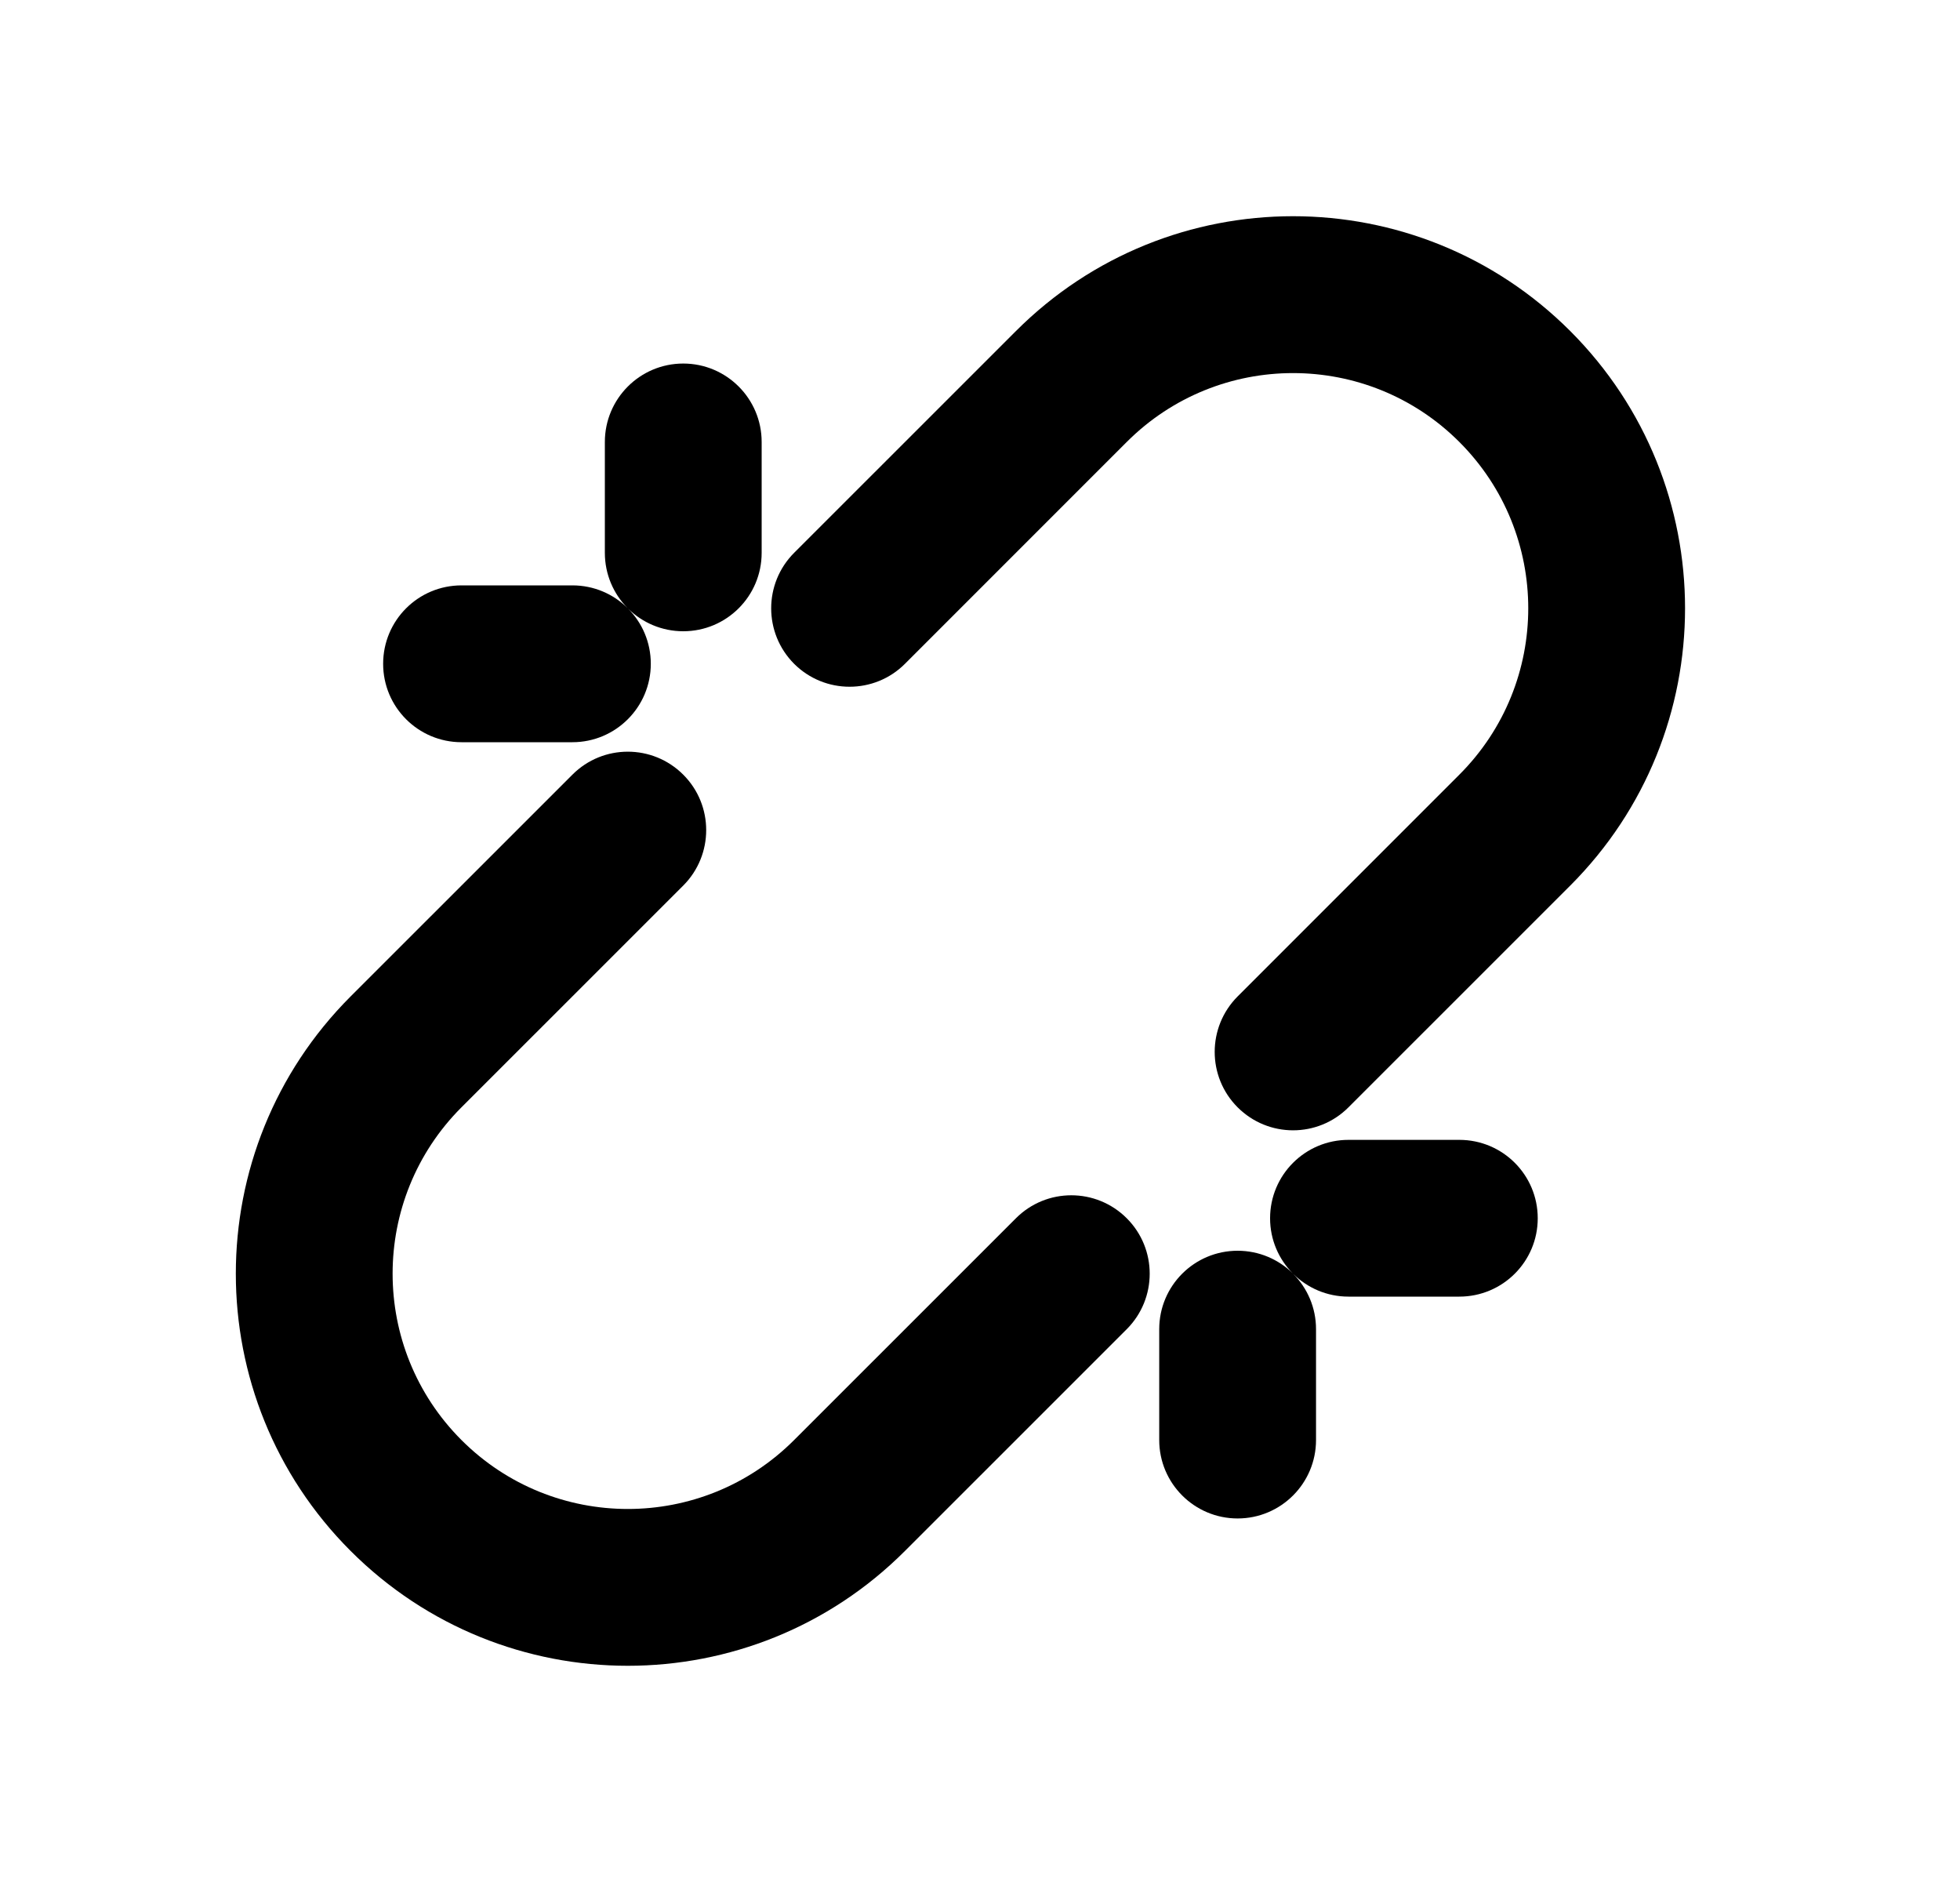 <svg width="25" height="24" viewBox="0 0 25 24" fill="none" xmlns="http://www.w3.org/2000/svg">
<path d="M12.958 4.222C14.91 2.269 18.076 2.269 20.029 4.222C21.981 6.175 21.981 9.34 20.029 11.293L17.2 14.121C16.81 14.512 16.177 14.512 15.786 14.121C15.396 13.731 15.396 13.098 15.786 12.707L18.614 9.879C19.786 8.707 19.786 6.808 18.614 5.636C17.443 4.465 15.543 4.465 14.372 5.636L11.543 8.465C11.153 8.855 10.52 8.855 10.129 8.465C9.739 8.074 9.739 7.441 10.129 7.05L12.958 4.222Z" fill="black"/>
<path d="M8.715 9.879C9.105 10.269 9.105 10.902 8.715 11.293L5.886 14.121C4.715 15.293 4.715 17.192 5.886 18.364C7.058 19.536 8.958 19.536 10.129 18.364L12.958 15.536C13.348 15.145 13.981 15.145 14.372 15.536C14.762 15.926 14.762 16.559 14.372 16.95L11.543 19.778C9.591 21.731 6.425 21.731 4.472 19.778C2.52 17.826 2.52 14.66 4.472 12.707L7.301 9.879C7.691 9.488 8.324 9.488 8.715 9.879Z" fill="black"/>
<path d="M19.614 15.536C19.614 16.088 19.167 16.535 18.614 16.535H17.2C16.926 16.535 16.678 16.425 16.497 16.247C16.676 16.428 16.786 16.676 16.786 16.95V18.364C16.786 18.916 16.338 19.364 15.786 19.364C15.234 19.364 14.786 18.916 14.786 18.364V16.95C14.786 16.397 15.234 15.95 15.786 15.95C16.06 15.95 16.308 16.06 16.489 16.238C16.31 16.058 16.2 15.809 16.2 15.536C16.2 14.983 16.648 14.536 17.2 14.536H18.614C19.167 14.536 19.614 14.983 19.614 15.536Z" fill="black"/>
<path d="M8.715 4.636C8.163 4.636 7.715 5.084 7.715 5.636V7.05C7.715 7.324 7.825 7.572 8.003 7.753C7.823 7.575 7.575 7.465 7.301 7.465H5.887C5.334 7.465 4.887 7.912 4.887 8.465C4.887 9.017 5.334 9.465 5.887 9.465H7.301C7.853 9.465 8.301 9.017 8.301 8.465C8.301 8.191 8.191 7.942 8.012 7.762C8.193 7.94 8.441 8.05 8.715 8.05C9.267 8.05 9.715 7.603 9.715 7.05V5.636C9.715 5.084 9.267 4.636 8.715 4.636Z" fill="black"/>
</svg>

